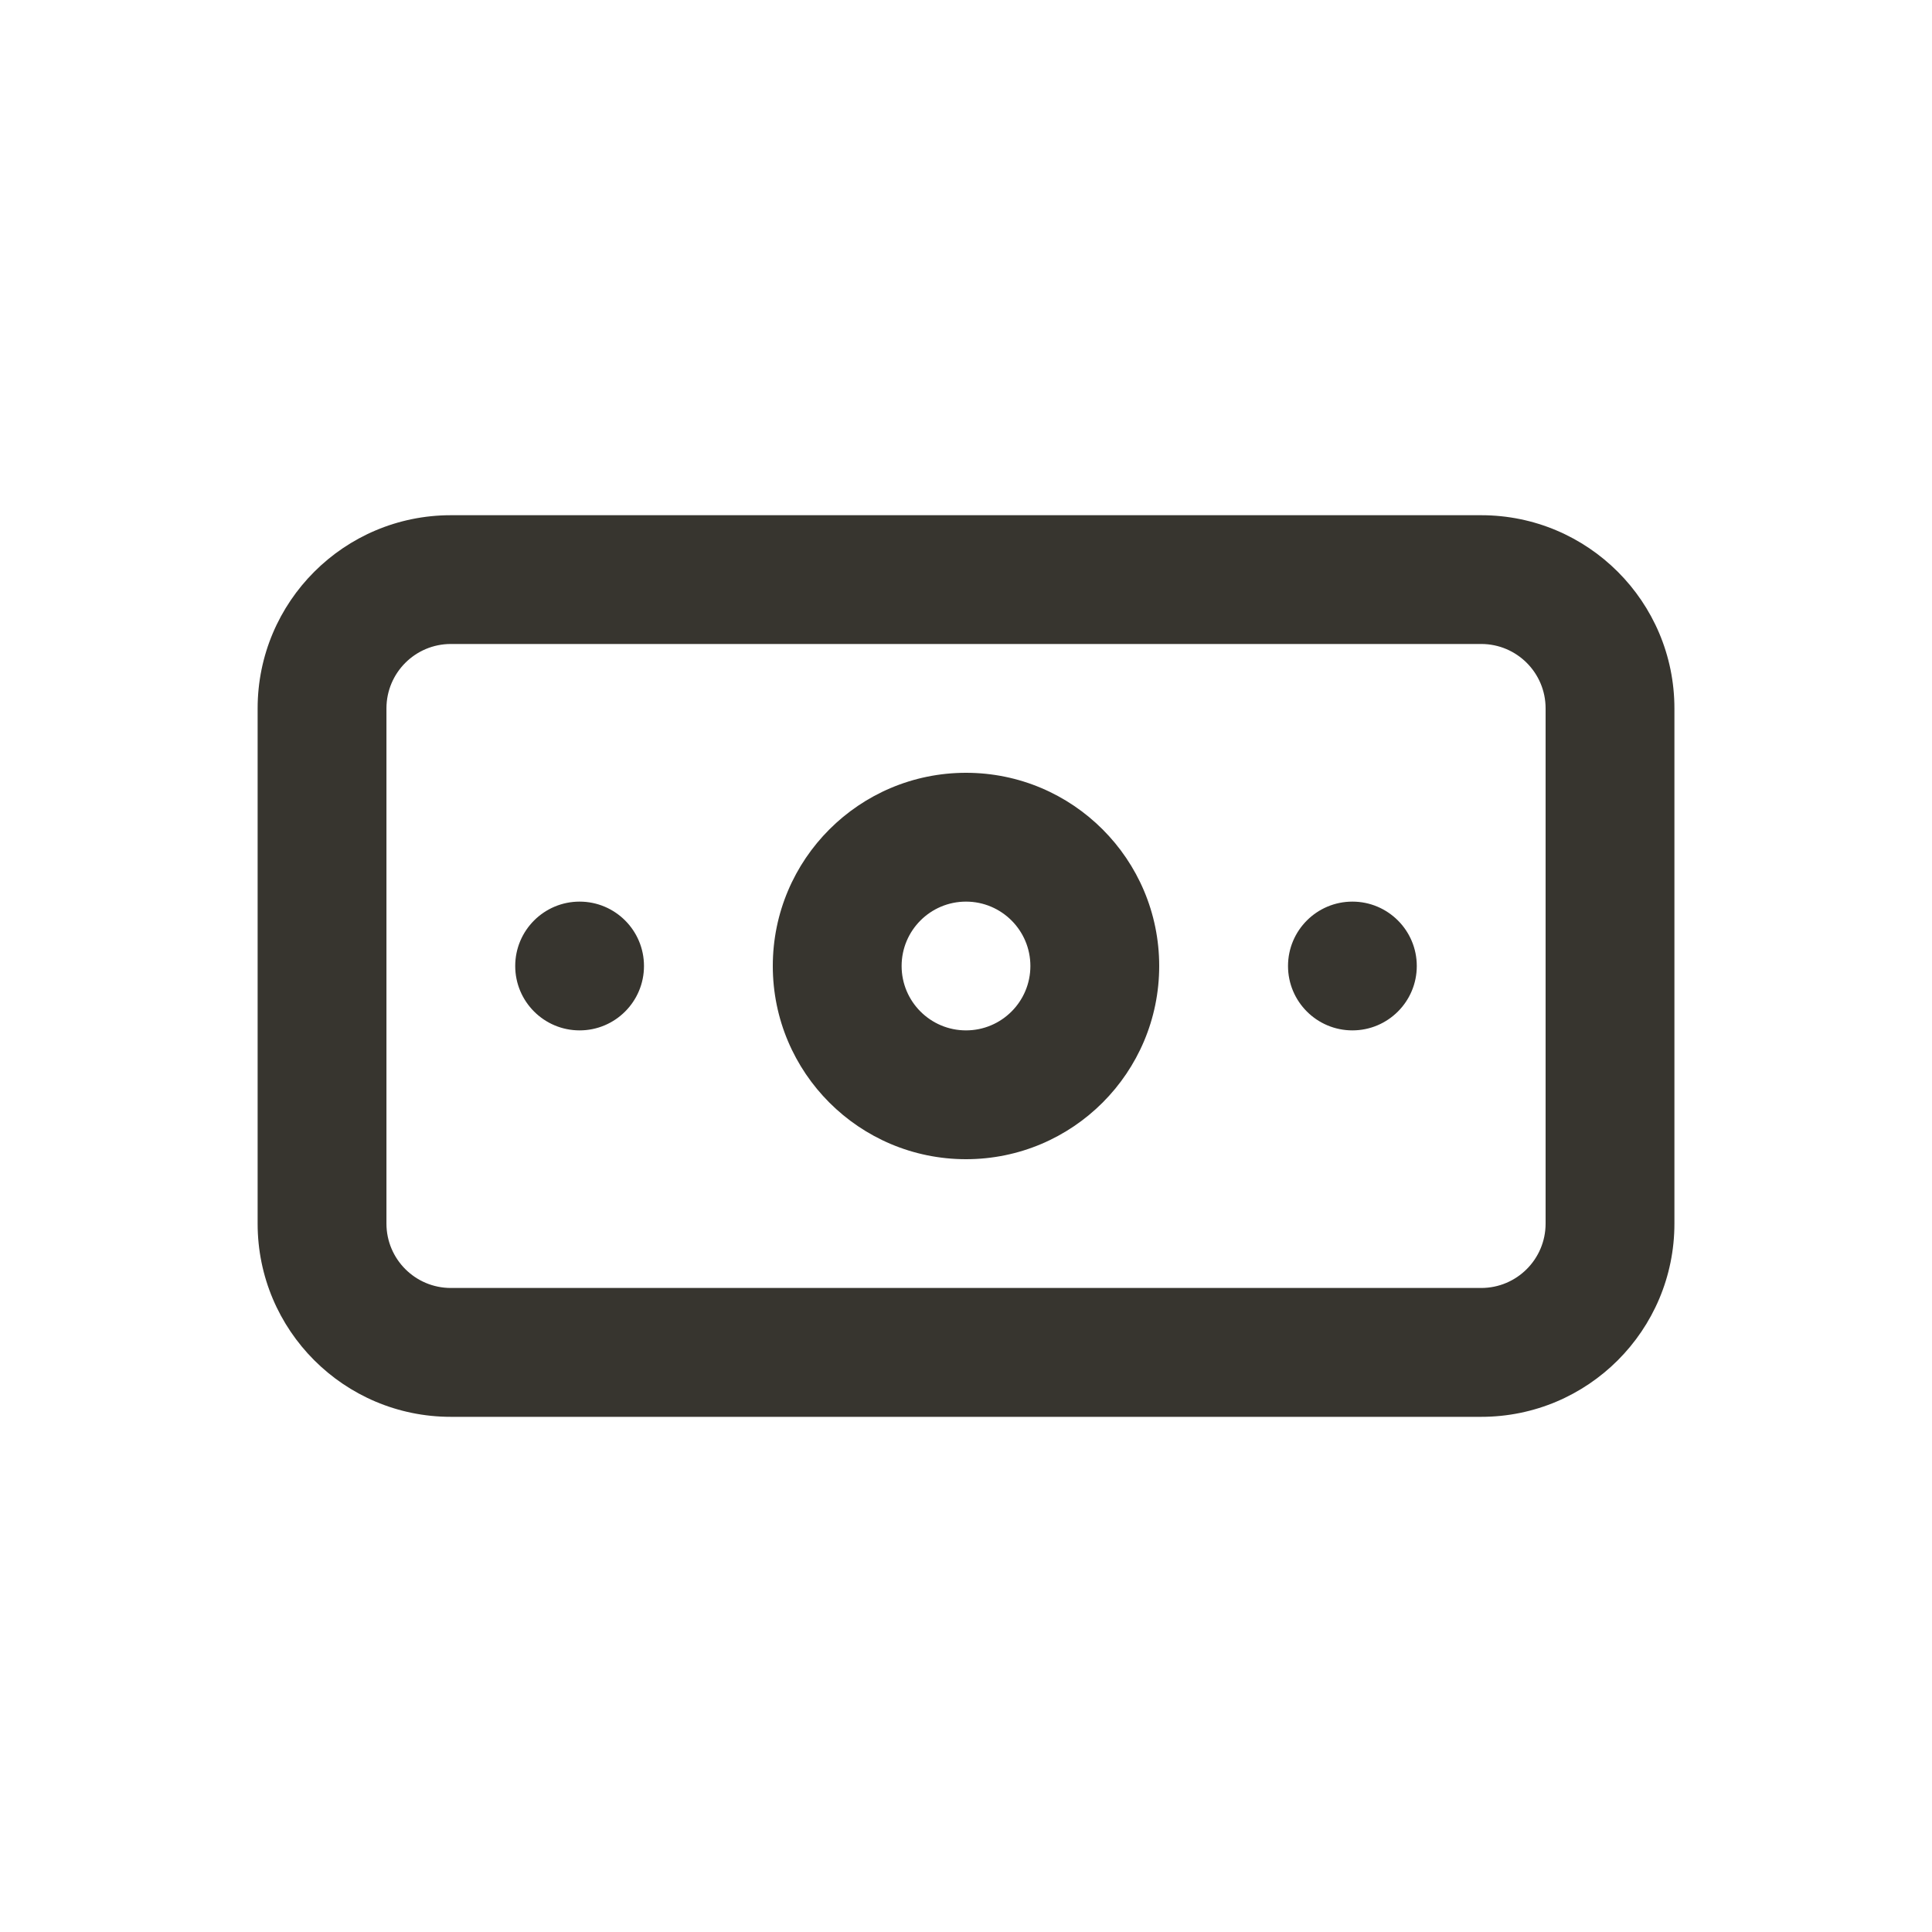 <!-- Generated by IcoMoon.io -->
<svg version="1.1" xmlns="http://www.w3.org/2000/svg" width="40" height="40" viewBox="0 0 40 40">
<title>money-bill</title>
<path fill="#37352f" d="M12 18.667c-0.736 0-1.333 0.597-1.333 1.333s0.597 1.333 1.333 1.333c0.736 0 1.333-0.597 1.333-1.333v0c0-0.736-0.597-1.333-1.333-1.333v0zM28 18.667c-0.736 0-1.333 0.597-1.333 1.333s0.597 1.333 1.333 1.333c0.736 0 1.333-0.597 1.333-1.333v0c0-0.736-0.597-1.333-1.333-1.333v0zM30.667 10.667h-21.333c-2.209 0-4 1.791-4 4v0 10.667c0 2.209 1.791 4 4 4v0h21.333c2.209 0 4-1.791 4-4v0-10.667c0-2.209-1.791-4-4-4v0zM32 25.333c0 0.736-0.597 1.333-1.333 1.333v0h-21.333c-0.736 0-1.333-0.597-1.333-1.333v0-10.667c0-0.736 0.597-1.333 1.333-1.333v0h21.333c0.736 0 1.333 0.597 1.333 1.333v0zM20 16c-2.209 0-4 1.791-4 4s1.791 4 4 4c2.209 0 4-1.791 4-4v0c0-2.209-1.791-4-4-4v0zM20 21.333c-0.736 0-1.333-0.597-1.333-1.333s0.597-1.333 1.333-1.333c0.736 0 1.333 0.597 1.333 1.333v0c0 0.736-0.597 1.333-1.333 1.333v0z"></path>
</svg>
